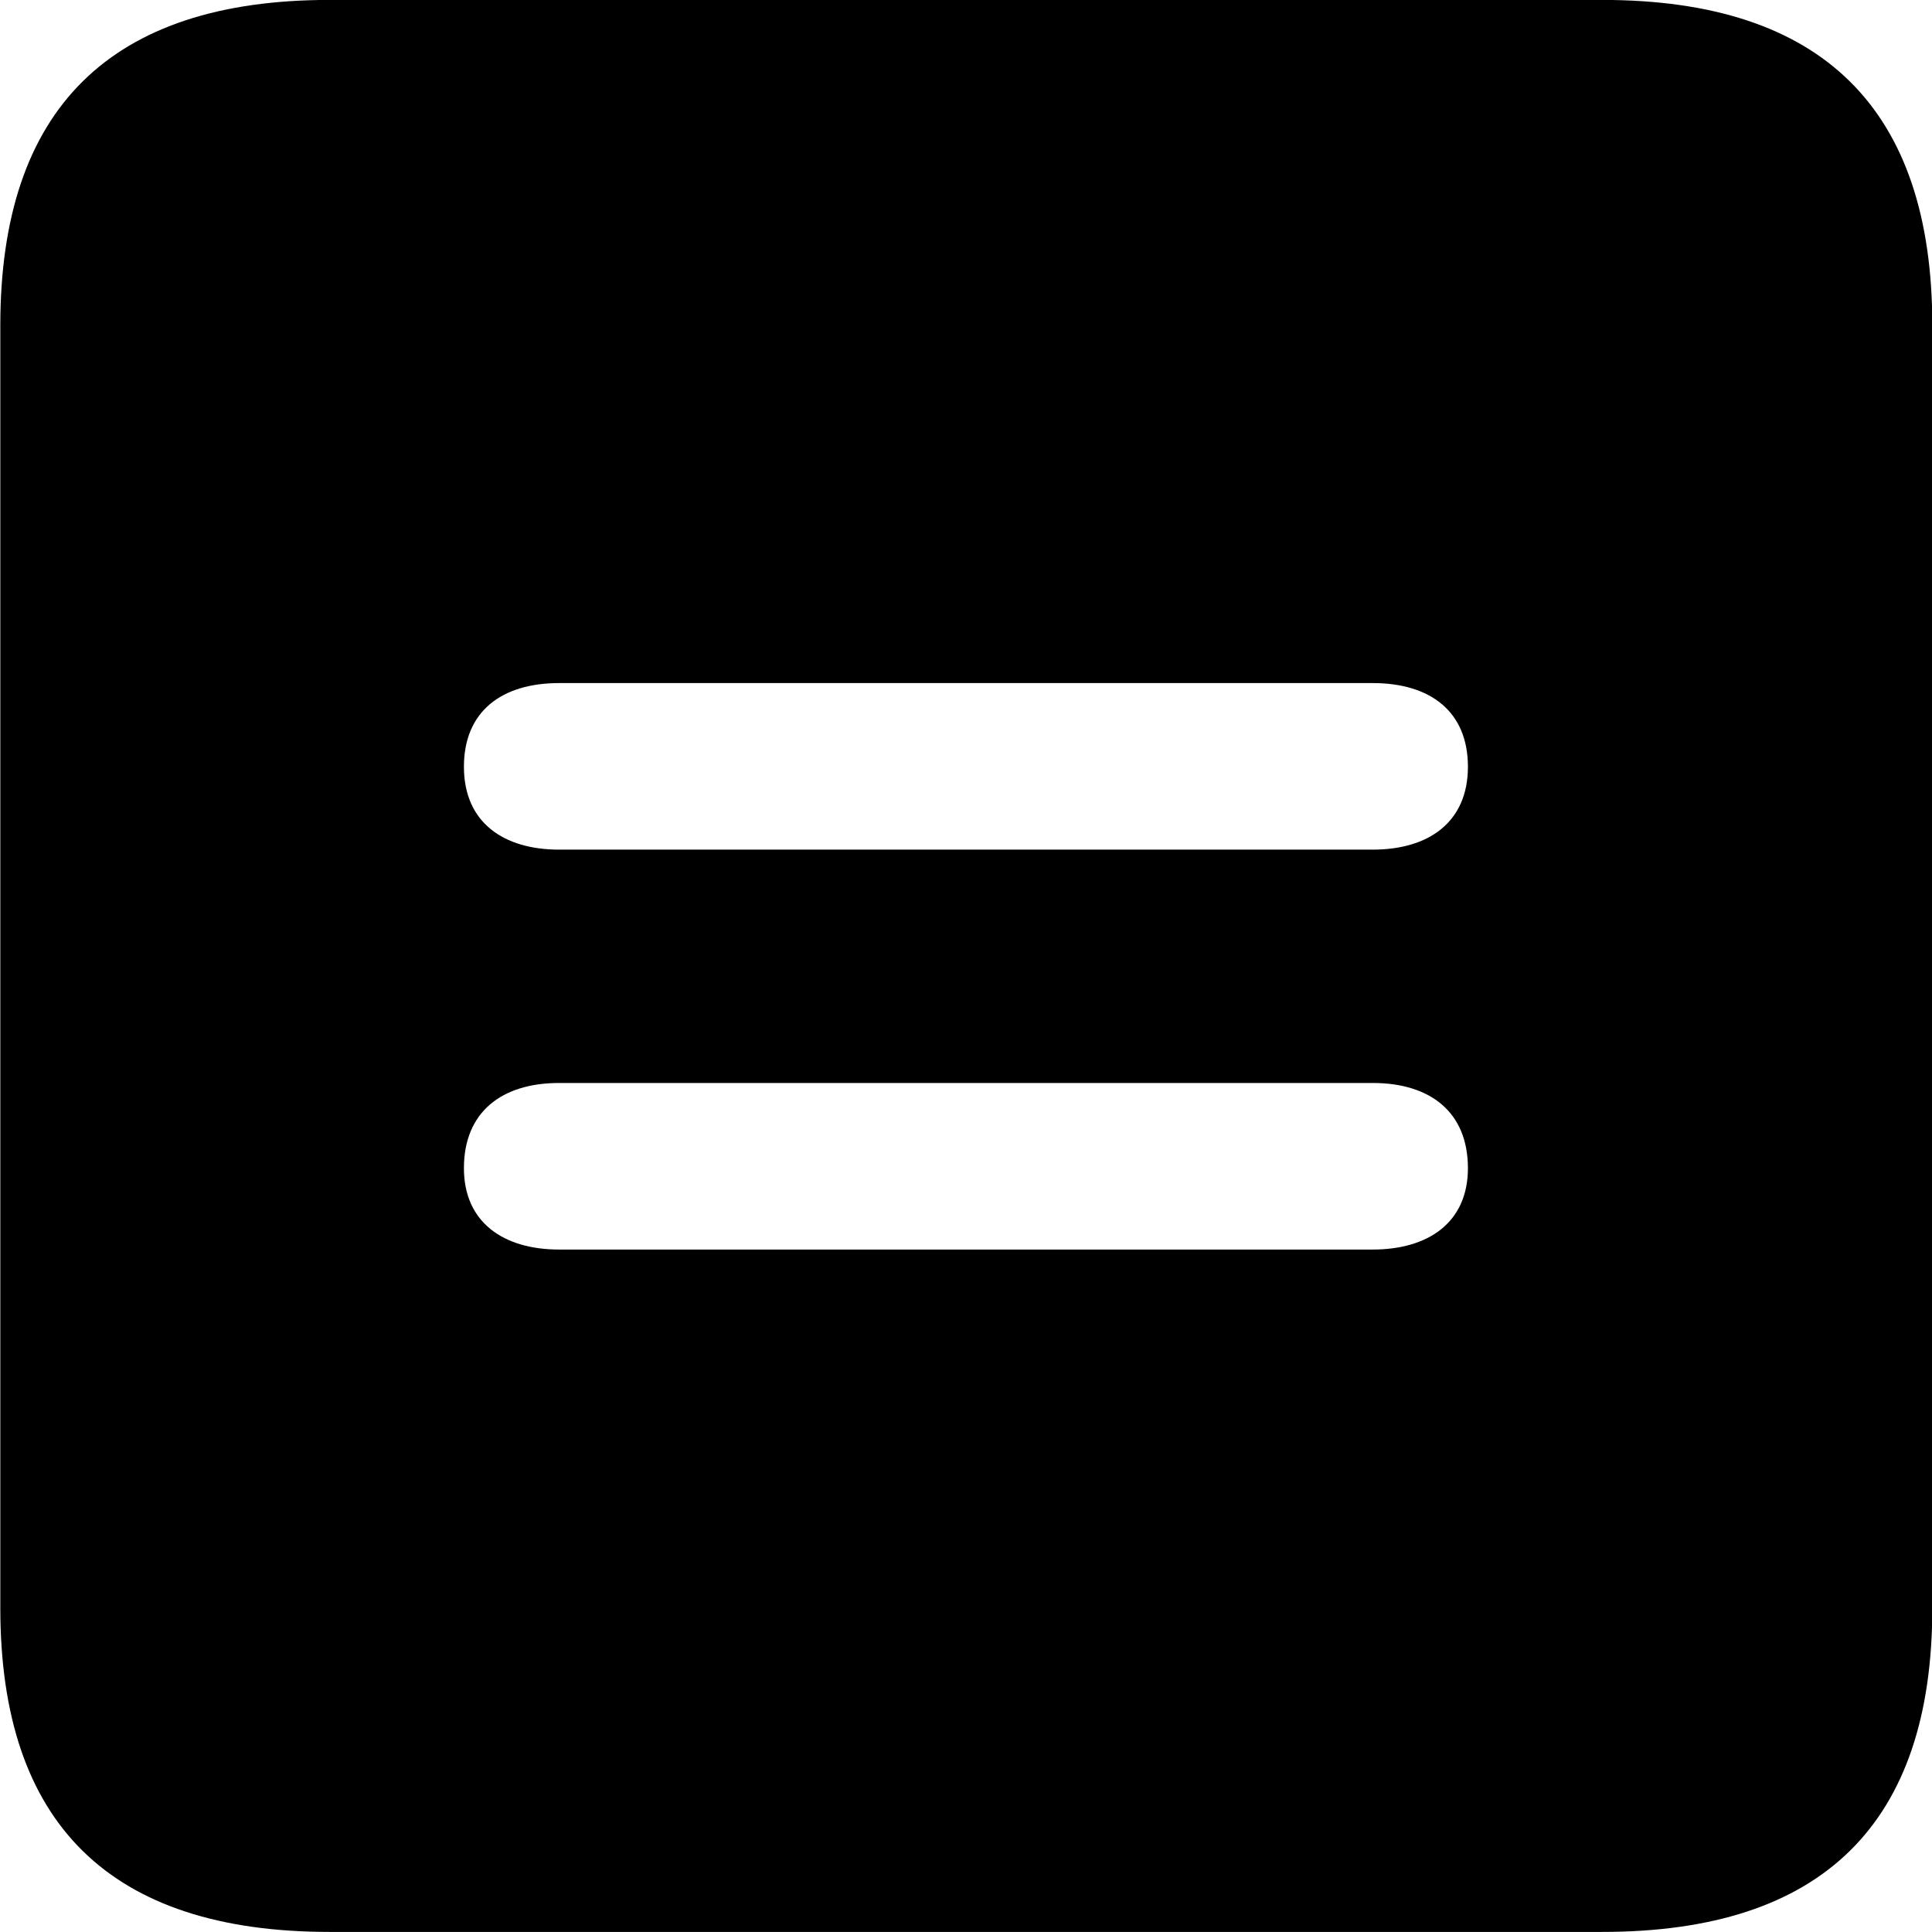
<svg
    viewBox="0 0 25.17 25.17"
    xmlns="http://www.w3.org/2000/svg"
>
    <path
        fill="inherit"
        d="M4.294 25.169H20.874C23.744 25.169 25.174 23.759 25.174 20.949V4.239C25.174 1.419 23.744 -0.001 20.874 -0.001H4.294C1.434 -0.001 0.004 1.419 0.004 4.239V20.949C0.004 23.759 1.434 25.169 4.294 25.169ZM7.284 11.069C6.564 11.069 6.044 10.719 6.044 9.989C6.044 9.269 6.534 8.899 7.284 8.899H17.884C18.634 8.899 19.124 9.269 19.124 9.989C19.124 10.719 18.604 11.069 17.884 11.069ZM7.284 16.279C6.564 16.279 6.044 15.929 6.044 15.219C6.044 14.489 6.534 14.109 7.284 14.109H17.884C18.634 14.109 19.124 14.489 19.124 15.219C19.124 15.929 18.604 16.279 17.884 16.279Z"
        fillRule="evenodd"
        clipRule="evenodd"
    />
</svg>
        